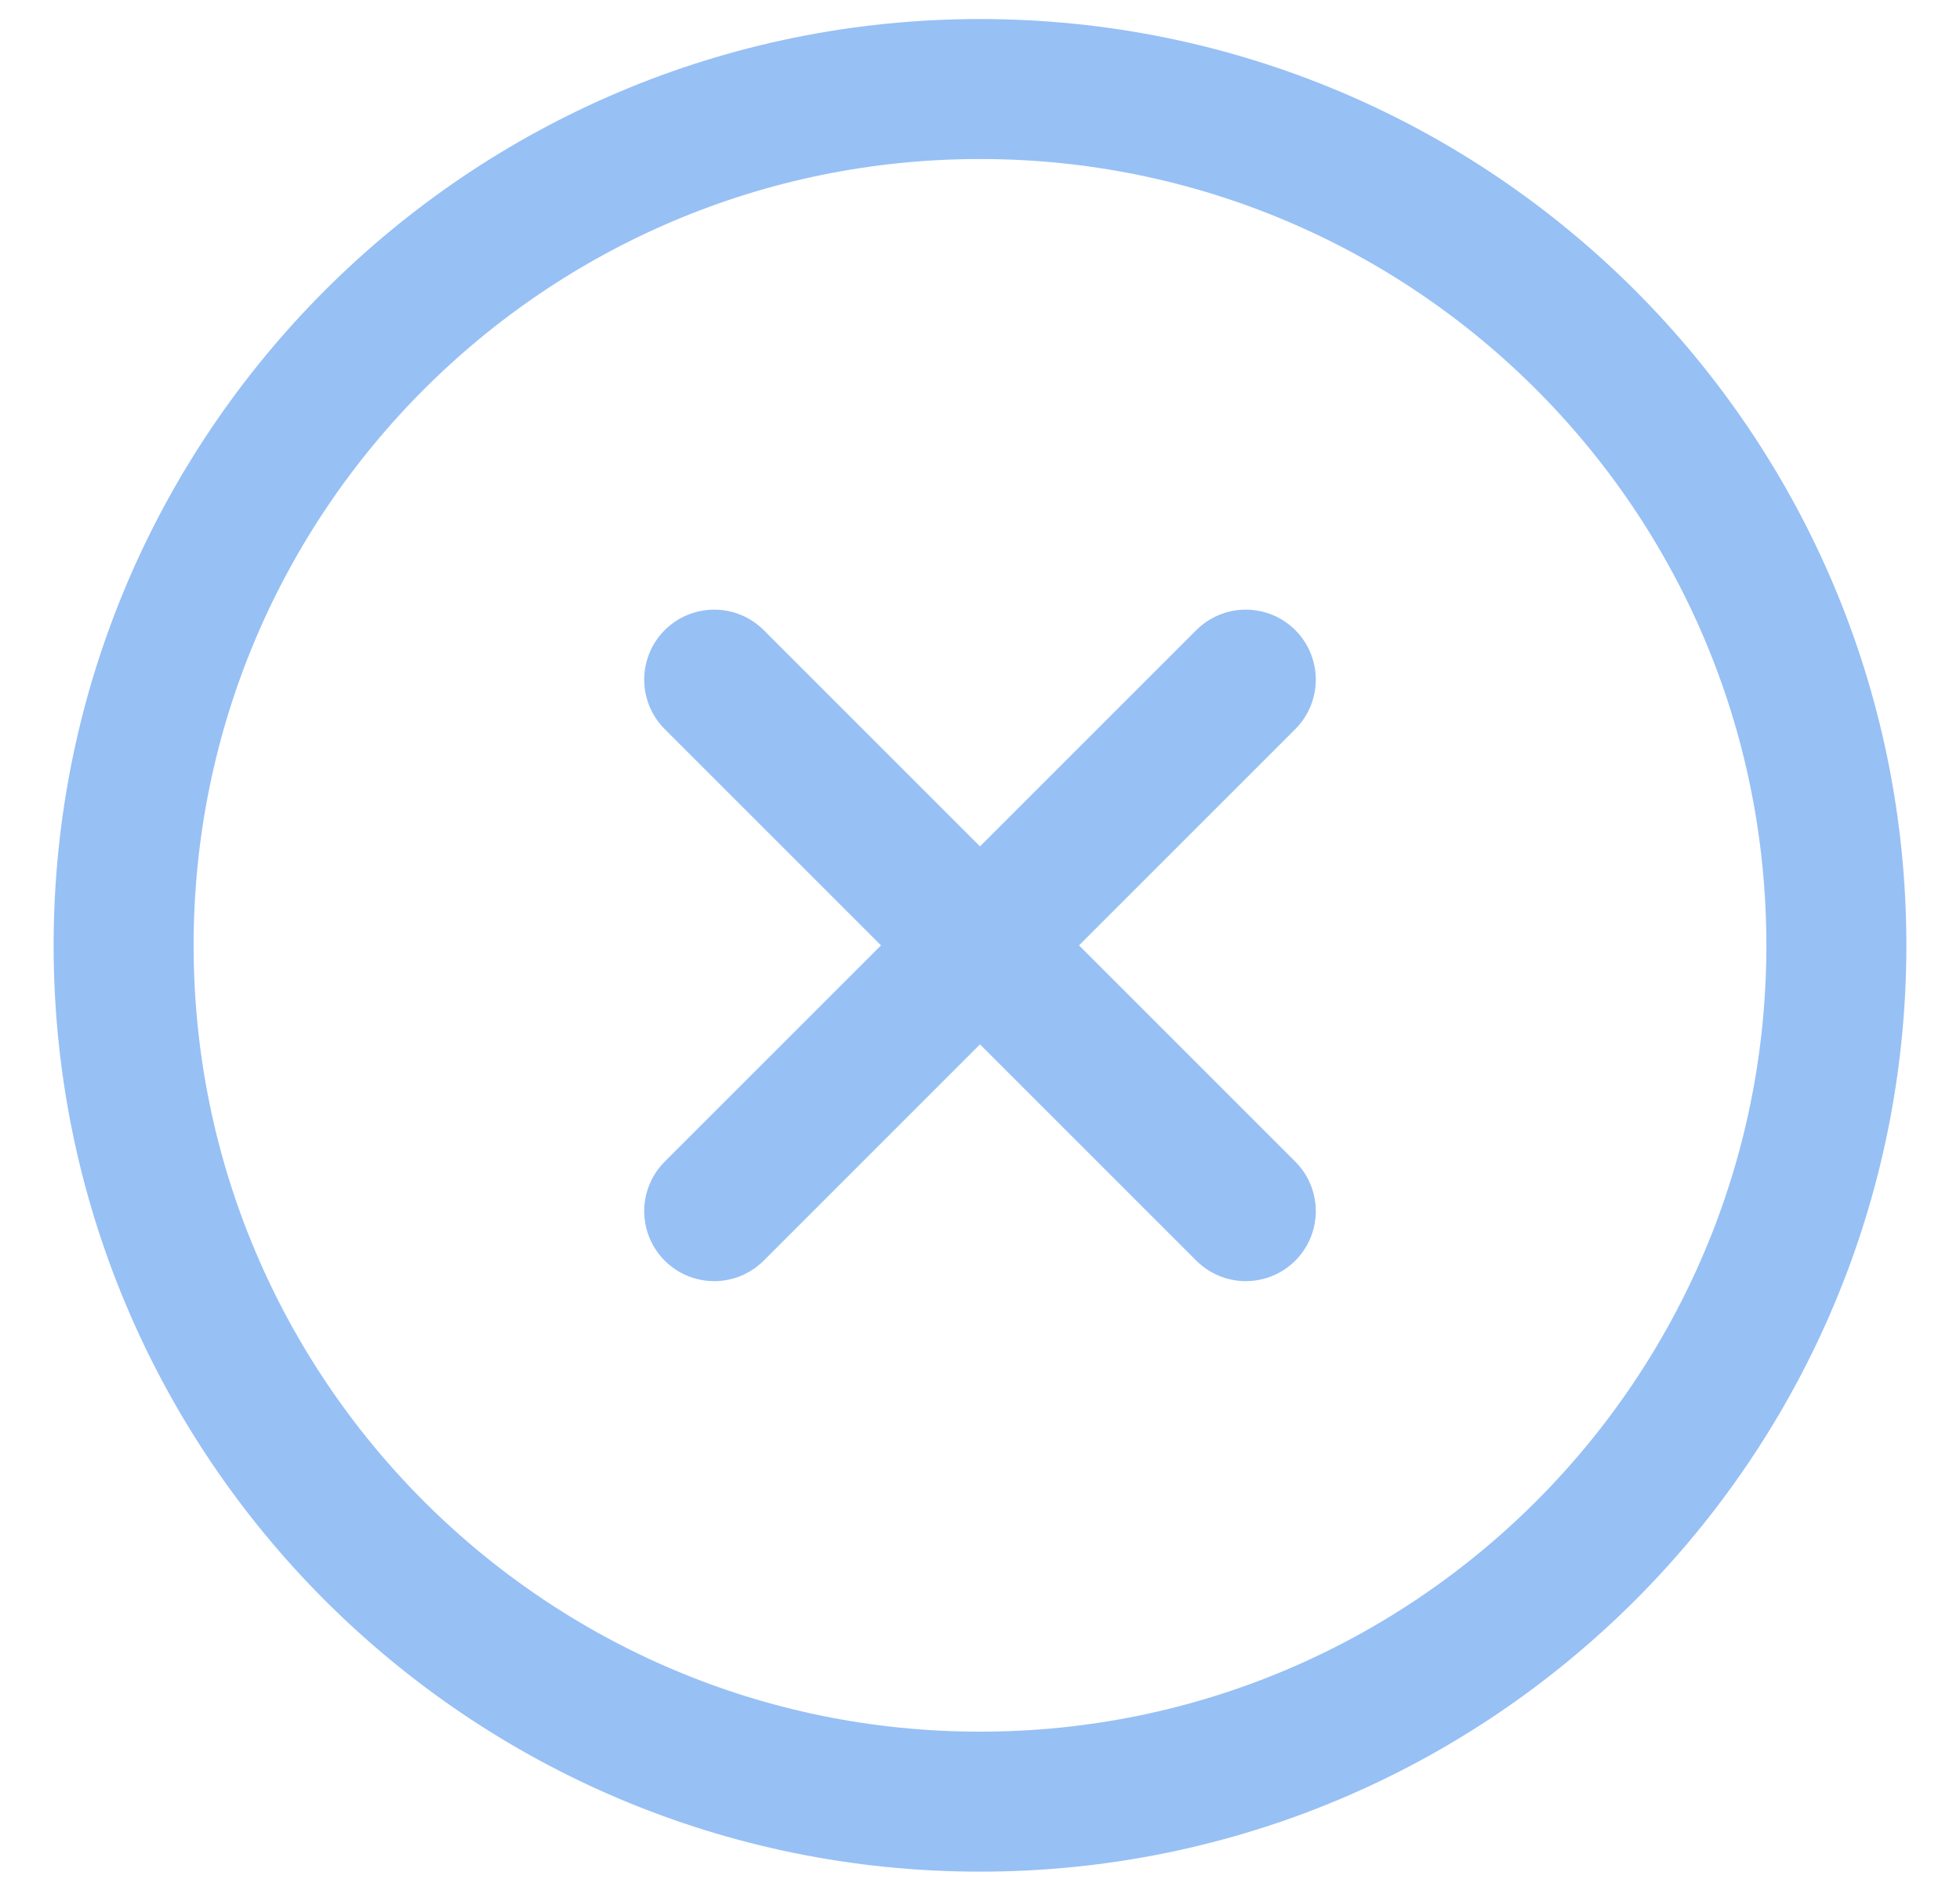<svg width="28" height="27" viewBox="0 0 28 27" fill="none" xmlns="http://www.w3.org/2000/svg">
<g clip-path="url(#clip0_871_2128)">
<path d="M14 25.741C20.757 25.741 26.234 20.264 26.234 13.507C26.234 6.75 20.757 1.272 14 1.272C7.243 1.272 1.766 6.75 1.766 13.507C1.766 20.264 7.243 25.741 14 25.741Z" stroke="#97C0F5" stroke-width="2" stroke-linecap="round" stroke-linejoin="round"/>
<path d="M17.797 9.71L10.203 17.304" stroke="#97C0F5" stroke-width="2" stroke-linecap="round" stroke-linejoin="round"/>
<path d="M10.203 9.71L17.797 17.304" stroke="#97C0F5" stroke-width="2" stroke-linecap="round" stroke-linejoin="round"/>
</g>
<defs>
<clipPath id="clip0_871_2128">
<rect width="27" height="27" fill="white" transform="translate(0.5 0.007)"/>
</clipPath>
</defs>
</svg>
